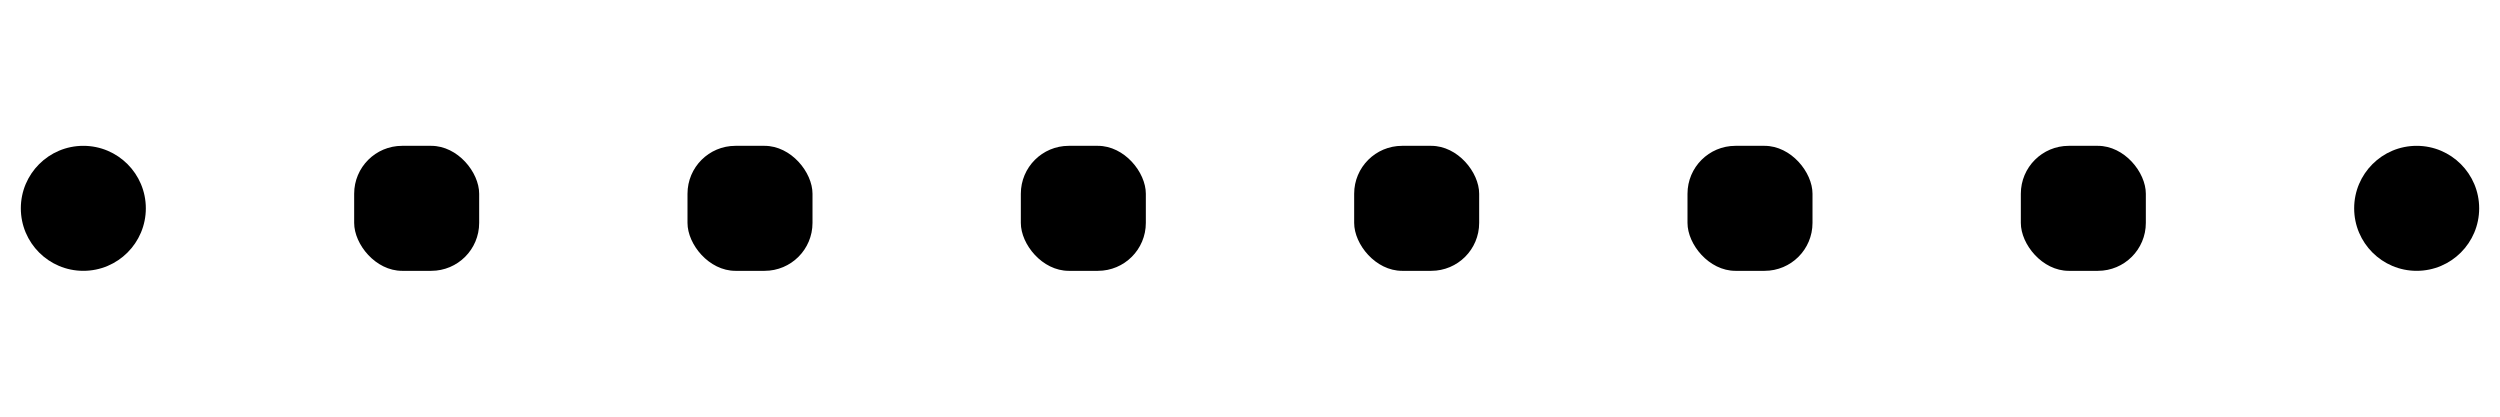 <svg viewBox="0 0 120 20" xmlns="http://www.w3.org/2000/svg"><circle cx="4" cy="10" r="3"/><circle cx="116" cy="10" r="3"/><rect x="17" y="7" width="6" height="6" ry="2.3"/><rect x="33" y="7" width="6" height="6" ry="2.3"/><rect x="49" y="7" width="6" height="6" ry="2.3"/><rect x="65" y="7" width="6" height="6" ry="2.3"/><rect x="81" y="7" width="6" height="6" ry="2.3"/><rect x="97" y="7" width="6" height="6" ry="2.3"/></svg>